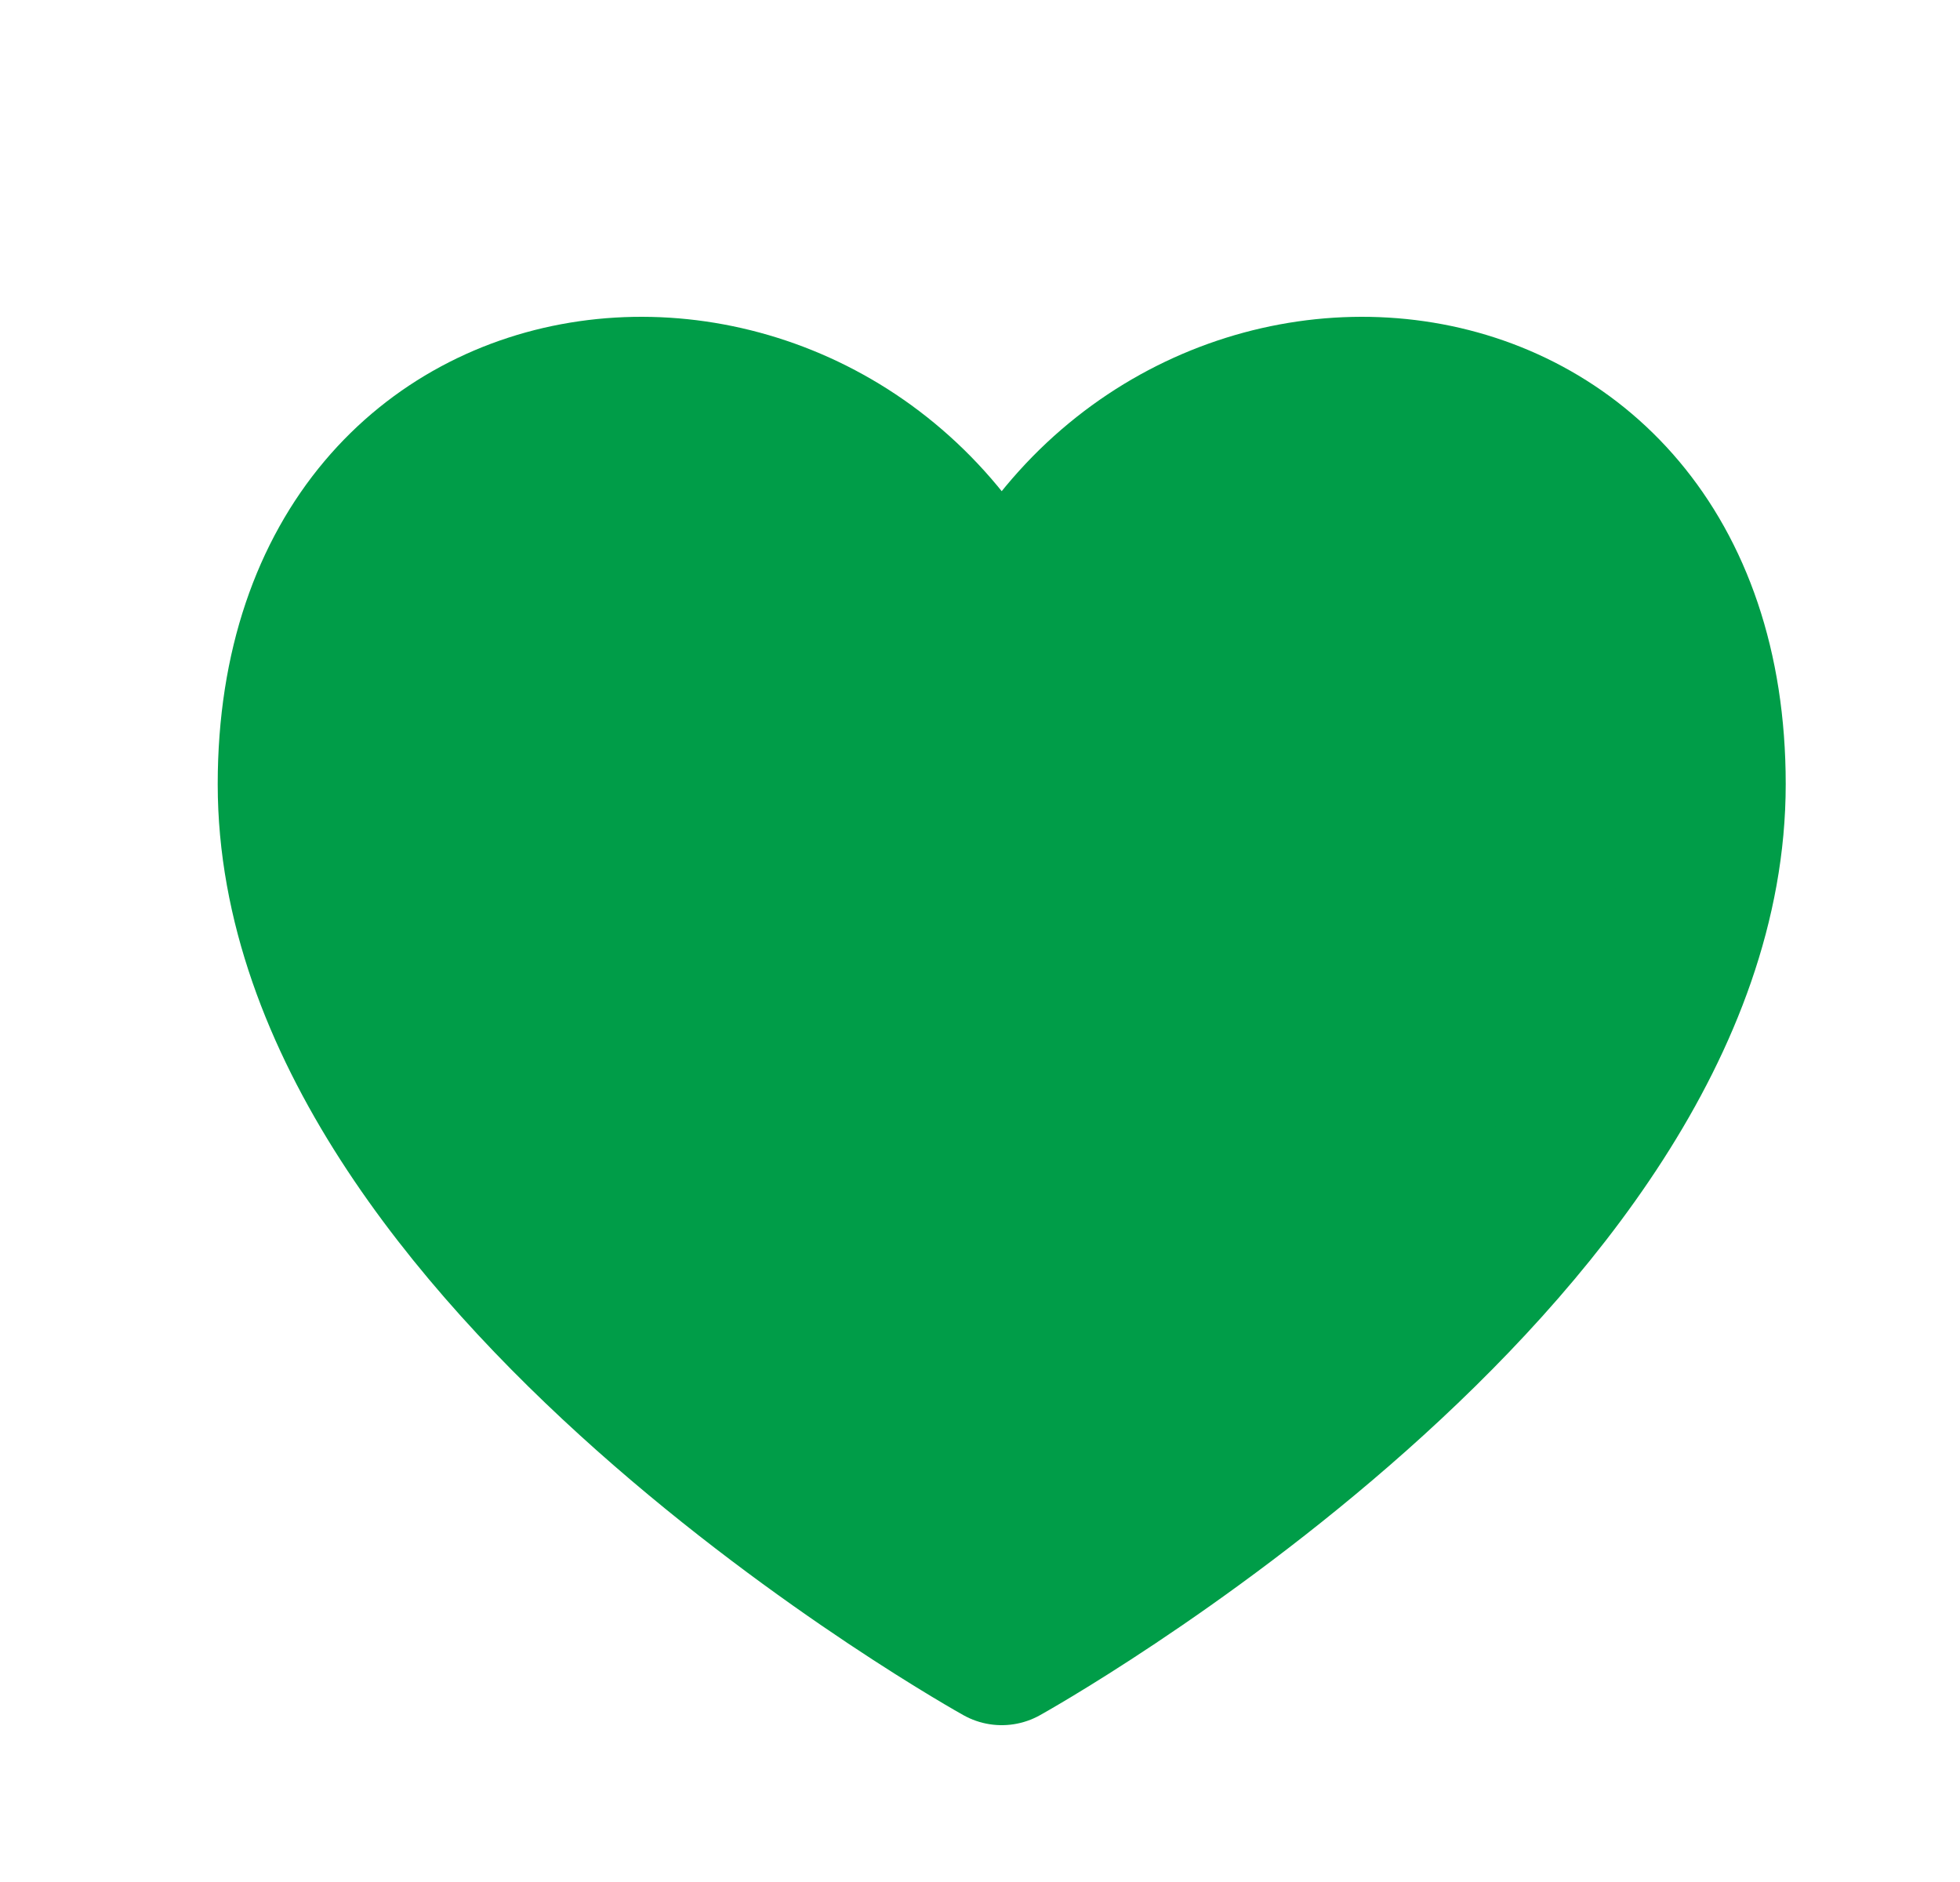 <svg width="25" height="24" viewBox="0 0 25 24" fill="#009D48" xmlns="http://www.w3.org/2000/svg">
<path d="M12.777 8.194C10.777 3.5 3.777 4 3.777 10C3.777 16 12.777 21 12.777 21C12.777 21 21.777 16 21.777 10C21.777 4 14.777 3.5 12.777 8.194Z" stroke="#009D48" stroke-width="2" stroke-linecap="round" stroke-linejoin="round"/>
</svg>
